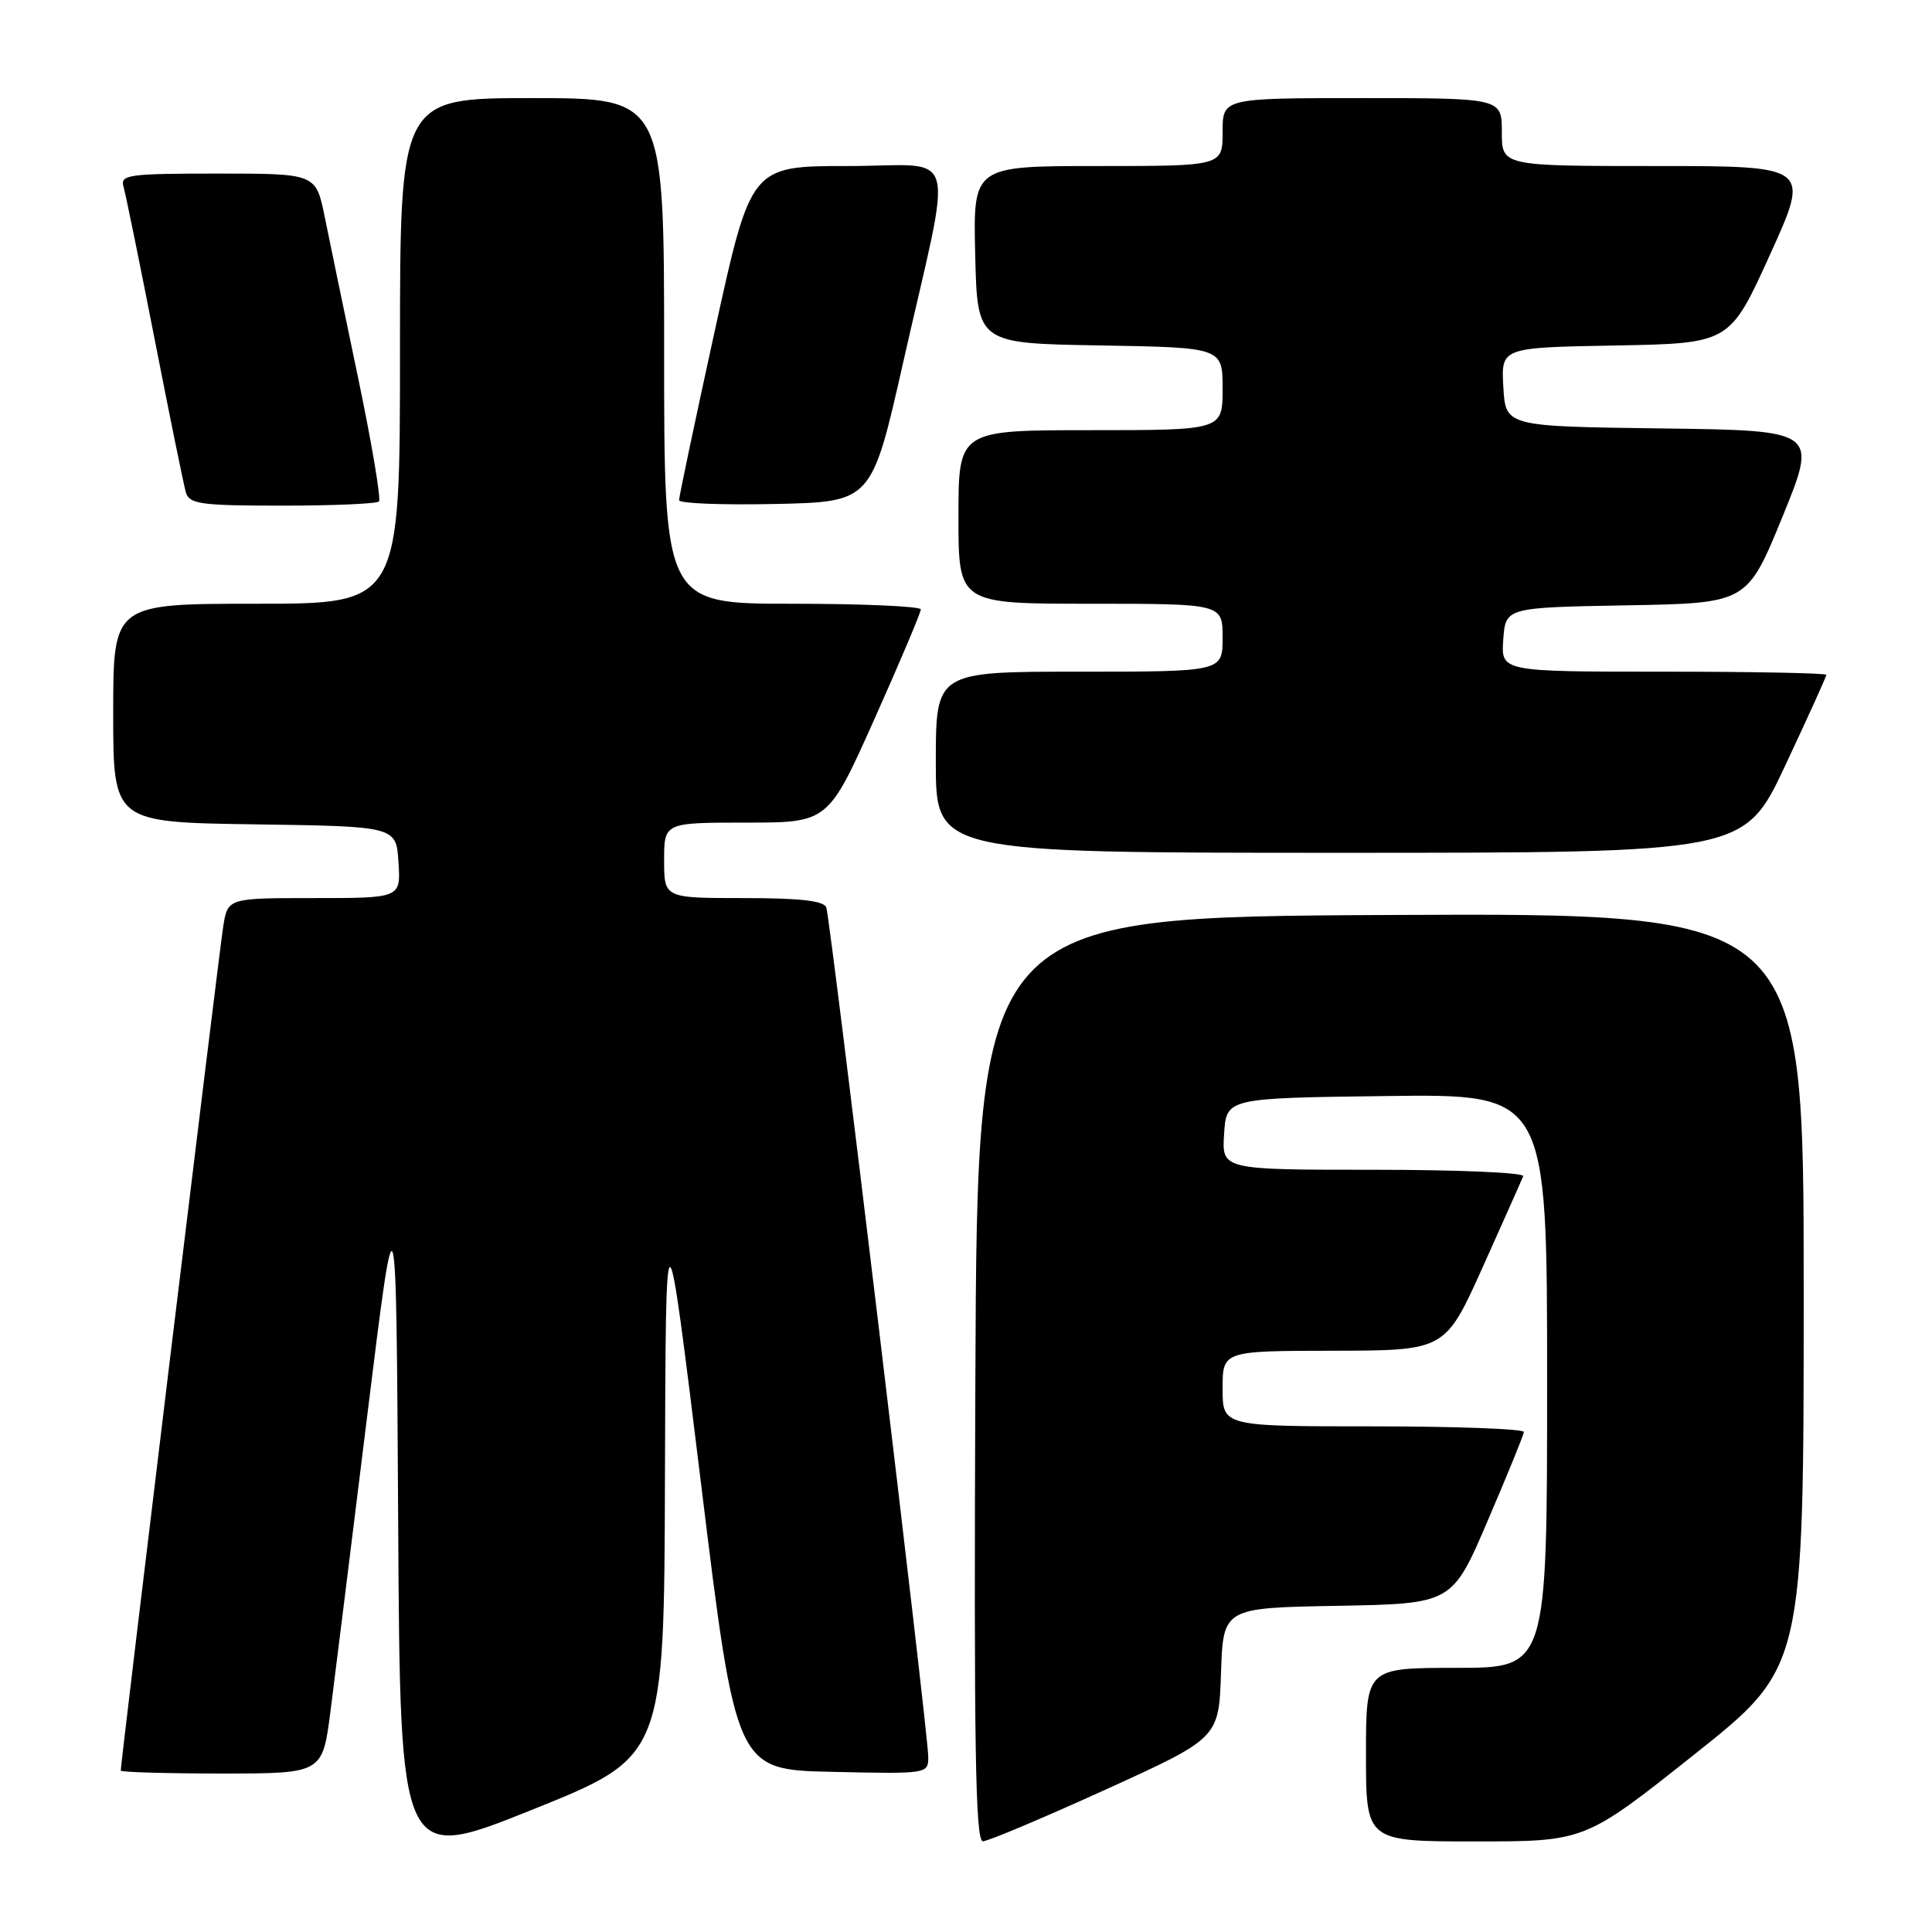 <?xml version="1.0" encoding="UTF-8" standalone="no"?>
<!DOCTYPE svg PUBLIC "-//W3C//DTD SVG 1.1//EN" "http://www.w3.org/Graphics/SVG/1.1/DTD/svg11.dtd" >
<svg xmlns="http://www.w3.org/2000/svg" xmlns:xlink="http://www.w3.org/1999/xlink" version="1.1" viewBox="0 0 256 256">
 <g >
 <path fill="currentColor"
d=" M 88.11 195.64 C 88.22 158.50 88.22 158.50 92.88 196.50 C 97.53 234.50 97.53 234.50 110.27 234.78 C 122.94 235.06 123.00 235.05 123.00 232.78 C 123.01 229.81 110.05 121.89 109.49 120.25 C 109.18 119.36 106.06 119.00 98.53 119.00 C 88.00 119.00 88.00 119.00 88.00 114.00 C 88.00 109.00 88.00 109.00 98.86 109.00 C 109.73 109.00 109.73 109.00 115.88 95.25 C 119.26 87.69 122.02 81.16 122.01 80.75 C 122.00 80.34 114.35 80.00 105.00 80.00 C 88.00 80.00 88.00 80.00 88.00 46.50 C 88.00 13.00 88.00 13.00 70.50 13.00 C 53.00 13.00 53.00 13.00 53.00 46.50 C 53.00 80.00 53.00 80.00 34.00 80.00 C 15.00 80.00 15.00 80.00 15.00 94.48 C 15.00 108.96 15.00 108.96 33.75 109.23 C 52.50 109.50 52.50 109.50 52.80 114.25 C 53.11 119.00 53.11 119.00 41.64 119.00 C 30.18 119.00 30.18 119.00 29.58 122.75 C 29.05 126.01 16.00 233.57 16.00 234.61 C 16.00 234.82 22.02 235.00 29.37 235.00 C 42.73 235.00 42.73 235.00 43.79 226.75 C 44.37 222.21 46.57 204.55 48.67 187.50 C 52.50 156.50 52.50 156.50 52.76 201.66 C 53.02 246.82 53.02 246.82 70.51 239.80 C 88.00 232.78 88.00 232.78 88.11 195.64 Z  M 146.50 237.13 C 161.50 230.30 161.50 230.30 161.79 221.67 C 162.08 213.05 162.08 213.05 177.25 212.78 C 192.42 212.50 192.42 212.50 197.13 201.50 C 199.73 195.45 201.88 190.16 201.92 189.75 C 201.97 189.34 193.00 189.00 182.00 189.00 C 162.00 189.00 162.00 189.00 162.00 184.00 C 162.00 179.00 162.00 179.00 176.75 178.98 C 191.50 178.95 191.50 178.95 196.50 167.83 C 199.25 161.70 201.65 156.32 201.83 155.85 C 202.02 155.38 193.10 155.00 182.03 155.00 C 161.89 155.00 161.89 155.00 162.20 150.25 C 162.50 145.50 162.50 145.50 183.75 145.23 C 205.00 144.96 205.00 144.96 205.00 182.98 C 205.00 221.00 205.00 221.00 193.00 221.00 C 181.00 221.00 181.00 221.00 181.00 232.50 C 181.00 244.00 181.00 244.00 195.50 244.00 C 210.01 244.00 210.01 244.00 224.50 232.48 C 239.00 220.96 239.00 220.96 239.00 170.97 C 239.00 120.98 239.00 120.98 184.25 121.24 C 129.50 121.50 129.50 121.50 129.24 182.75 C 129.04 231.43 129.24 244.00 130.24 243.98 C 130.93 243.97 138.25 240.88 146.50 237.13 Z  M 236.56 101.42 C 239.55 95.05 242.00 89.65 242.00 89.42 C 242.00 89.19 232.30 89.00 220.44 89.00 C 198.89 89.00 198.89 89.00 199.19 84.75 C 199.50 80.50 199.50 80.50 215.50 80.21 C 231.50 79.93 231.50 79.93 236.18 68.49 C 240.85 57.04 240.85 57.04 220.18 56.77 C 199.50 56.50 199.50 56.50 199.20 51.28 C 198.90 46.05 198.90 46.05 214.05 45.78 C 229.20 45.50 229.20 45.50 234.53 33.75 C 239.87 22.00 239.87 22.00 219.43 22.00 C 199.00 22.00 199.00 22.00 199.00 17.50 C 199.00 13.00 199.00 13.00 180.50 13.00 C 162.00 13.00 162.00 13.00 162.00 17.50 C 162.00 22.00 162.00 22.00 145.47 22.00 C 128.94 22.00 128.94 22.00 129.22 33.75 C 129.50 45.50 129.50 45.50 145.75 45.77 C 162.00 46.05 162.00 46.05 162.00 51.52 C 162.00 57.00 162.00 57.00 144.50 57.00 C 127.00 57.00 127.00 57.00 127.00 68.50 C 127.00 80.00 127.00 80.00 144.50 80.00 C 162.00 80.00 162.00 80.00 162.00 84.50 C 162.00 89.00 162.00 89.00 143.00 89.00 C 124.00 89.00 124.00 89.00 124.00 101.00 C 124.00 113.00 124.00 113.00 177.56 113.00 C 231.12 113.00 231.12 113.00 236.56 101.42 Z  M 50.21 66.45 C 50.51 66.15 49.28 58.84 47.48 50.20 C 45.67 41.57 43.67 31.91 43.03 28.75 C 41.86 23.00 41.86 23.00 28.86 23.00 C 16.96 23.00 15.91 23.15 16.37 24.75 C 16.65 25.71 18.51 34.83 20.50 45.00 C 22.49 55.17 24.35 64.29 24.63 65.25 C 25.08 66.79 26.58 67.00 37.40 67.00 C 44.15 67.00 49.91 66.75 50.21 66.45 Z  M 119.68 48.00 C 126.33 18.61 127.29 22.00 112.34 22.00 C 99.50 22.00 99.50 22.00 94.73 43.75 C 92.11 55.71 89.97 65.85 89.98 66.28 C 89.99 66.71 95.74 66.93 102.75 66.78 C 115.50 66.50 115.50 66.50 119.68 48.00 Z "/>
</g>
</svg>